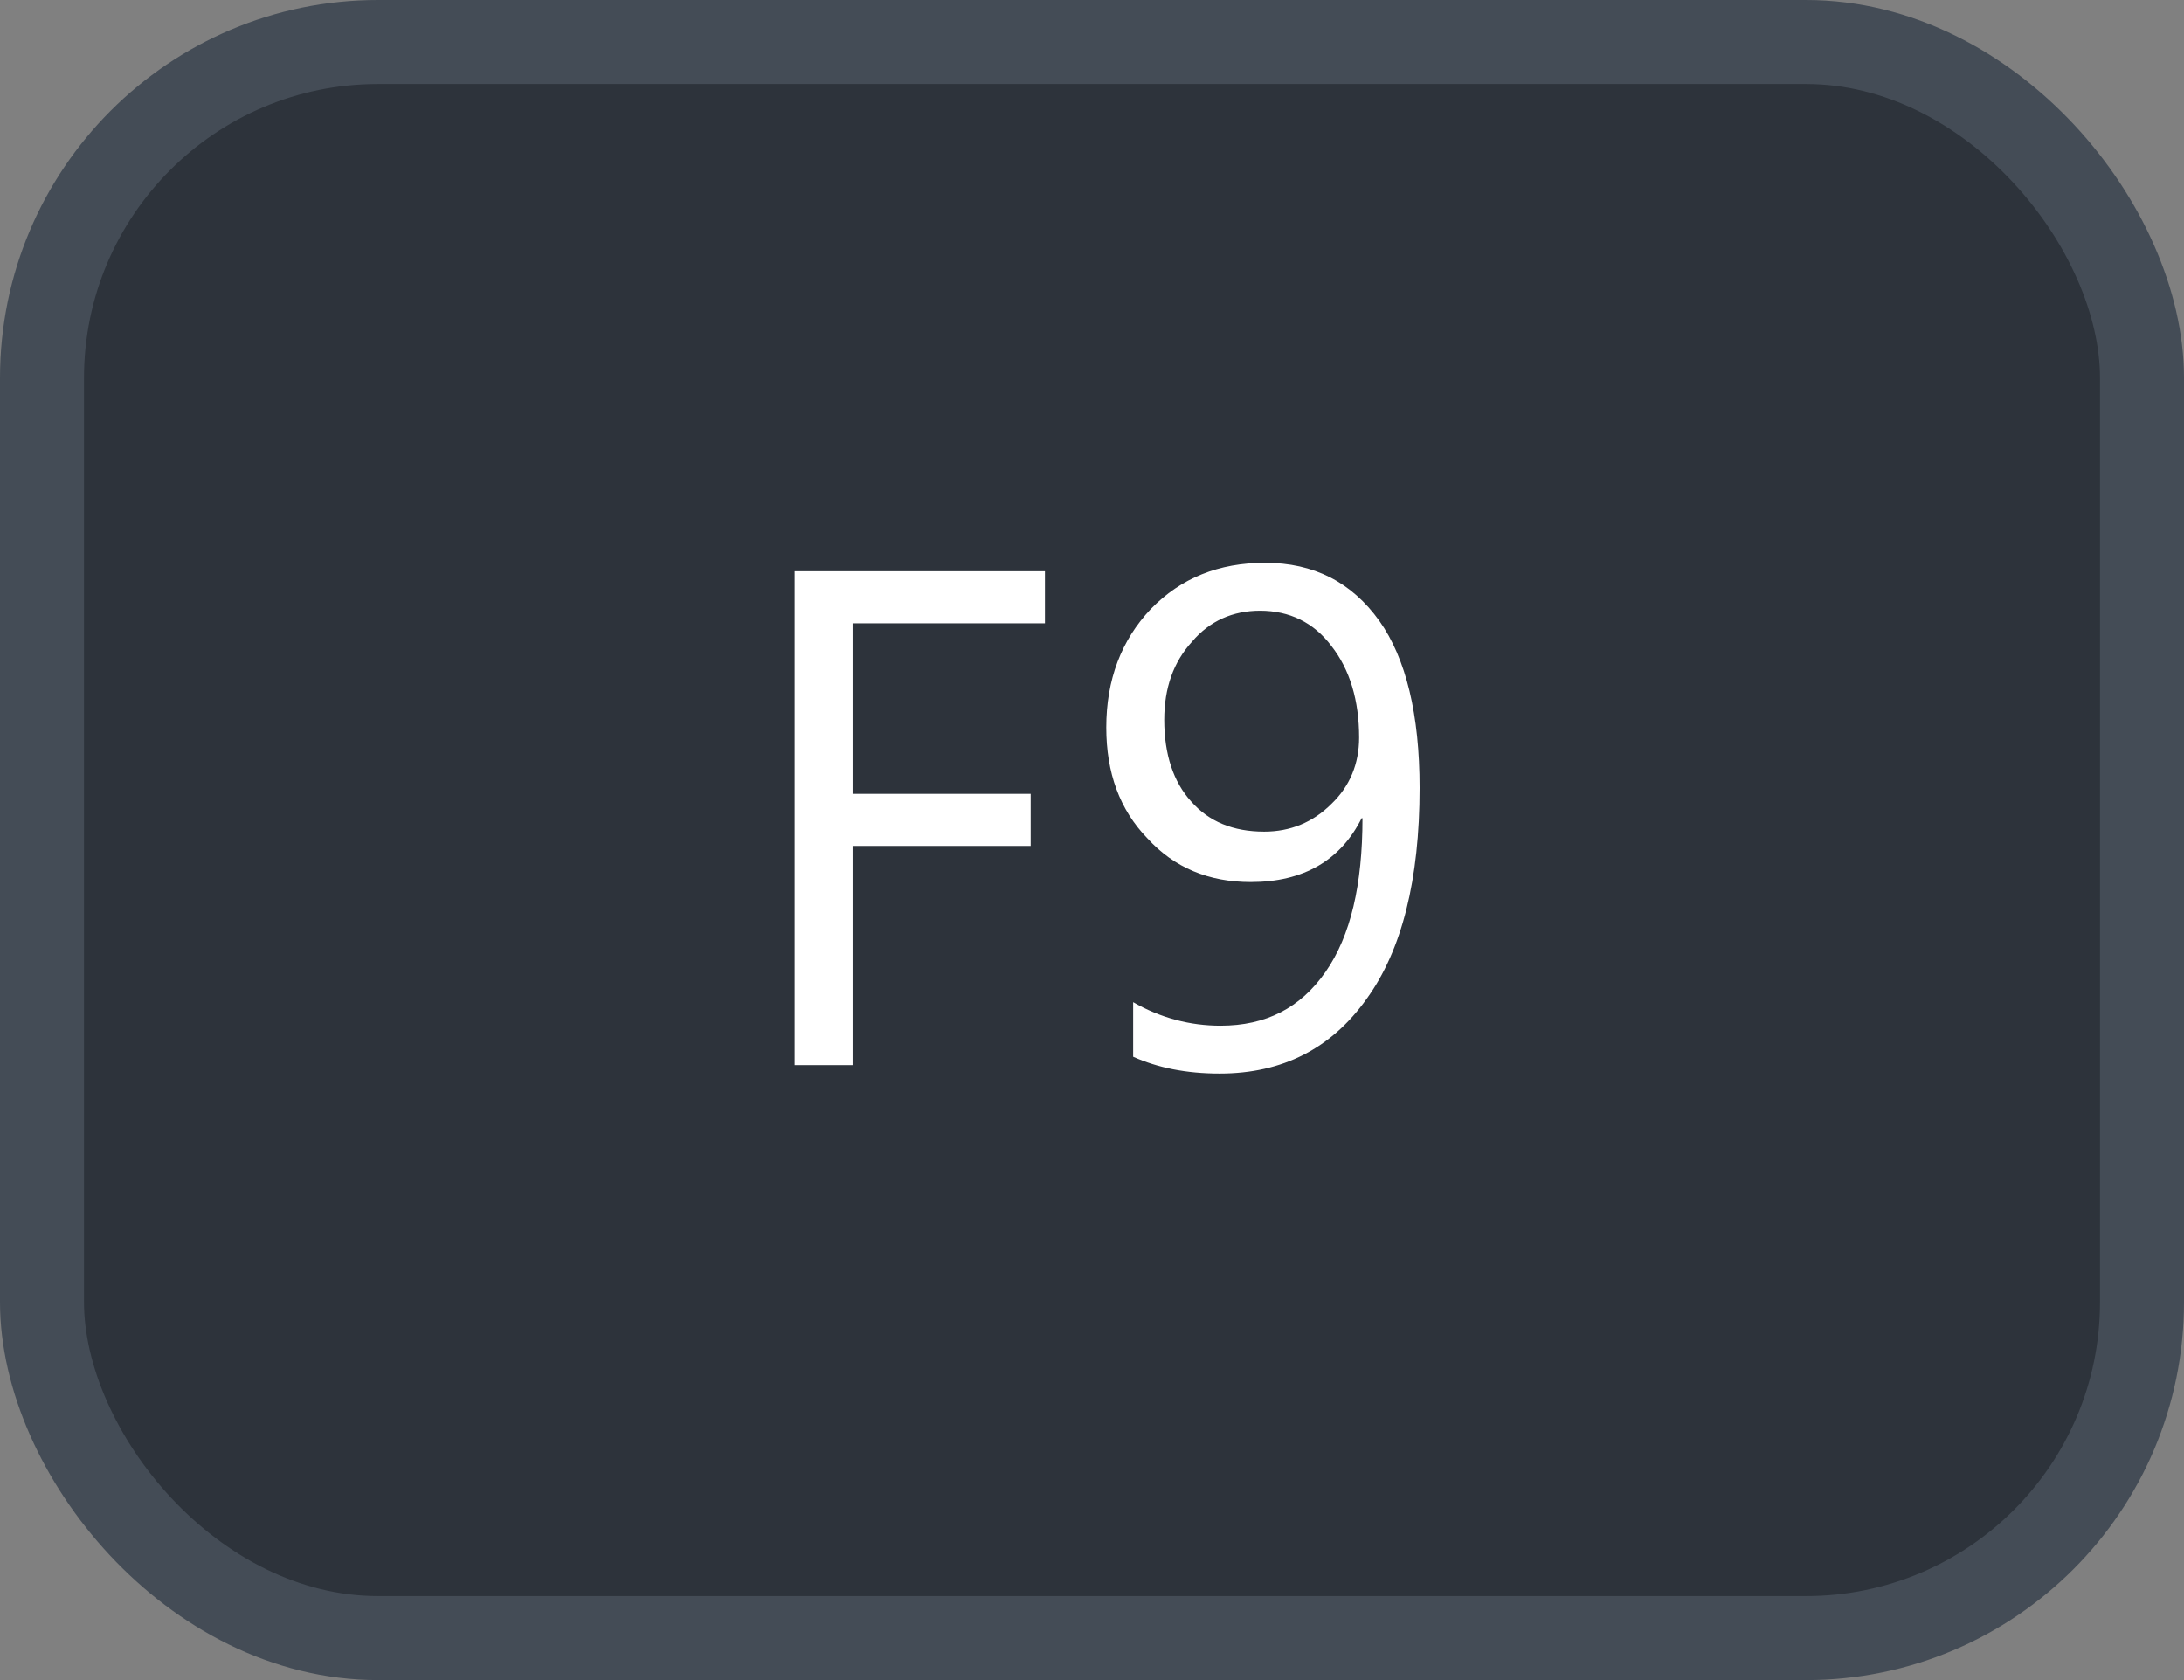 <svg xmlns="http://www.w3.org/2000/svg" version="1.1" xmlns:xlink="http://www.w3.org/1999/xlink" xmlns:svgjs="http://svgjs.com/svgjs" width="26" height="20"><rect width="100%" height="100%" fill="#808080" stroke="none"/><svg id="SvgjsSvg1002" style="overflow: hidden; top: -100%; left: -100%; position: absolute; opacity: 0;" width="2" height="0" focusable="false"><polyline id="SvgjsPolyline1003" points="0,0"></polyline><path id="SvgjsPath1004" d="M0 0 "></path></svg><defs id="SvgjsDefs3234"></defs><rect id="SvgjsRect3235" width="25" height="19" x="0.5" y="0.5" rx="4" ry="4" fill="#2d333b" stroke-opacity="1" stroke="#444c56" stroke-width="1"></rect><path id="SvgjsPath3236" d="M12.44 7.42L12.44 6.80L9.46 6.80L9.46 12.68L10.15 12.68L10.15 10.07L12.27 10.07L12.27 9.45L10.15 9.45L10.15 7.42ZM13.49 12.58C13.78 12.71 14.12 12.78 14.52 12.78C15.27 12.78 15.85 12.48 16.27 11.89C16.69 11.31 16.90 10.47 16.90 9.38C16.90 8.51 16.74 7.84 16.42 7.39C16.09 6.93 15.64 6.70 15.06 6.70C14.51 6.70 14.06 6.88 13.70 7.25C13.35 7.62 13.17 8.09 13.17 8.66C13.17 9.20 13.33 9.64 13.66 9.98C13.98 10.33 14.39 10.50 14.89 10.50C15.52 10.50 15.96 10.24 16.21 9.74C16.21 9.74 16.22 9.74 16.22 9.74C16.22 10.53 16.08 11.14 15.78 11.57C15.48 12.00 15.07 12.21 14.53 12.21C14.17 12.21 13.82 12.12 13.49 11.93ZM15.00 7.27C15.35 7.27 15.64 7.41 15.85 7.69C16.07 7.97 16.18 8.34 16.18 8.78C16.18 9.09 16.07 9.36 15.85 9.57C15.63 9.79 15.36 9.90 15.05 9.90C14.68 9.90 14.39 9.78 14.18 9.54C13.97 9.31 13.86 8.98 13.86 8.57C13.86 8.19 13.97 7.88 14.19 7.64C14.40 7.39 14.68 7.27 15.00 7.27Z" fill="#ffffff"></path></svg>